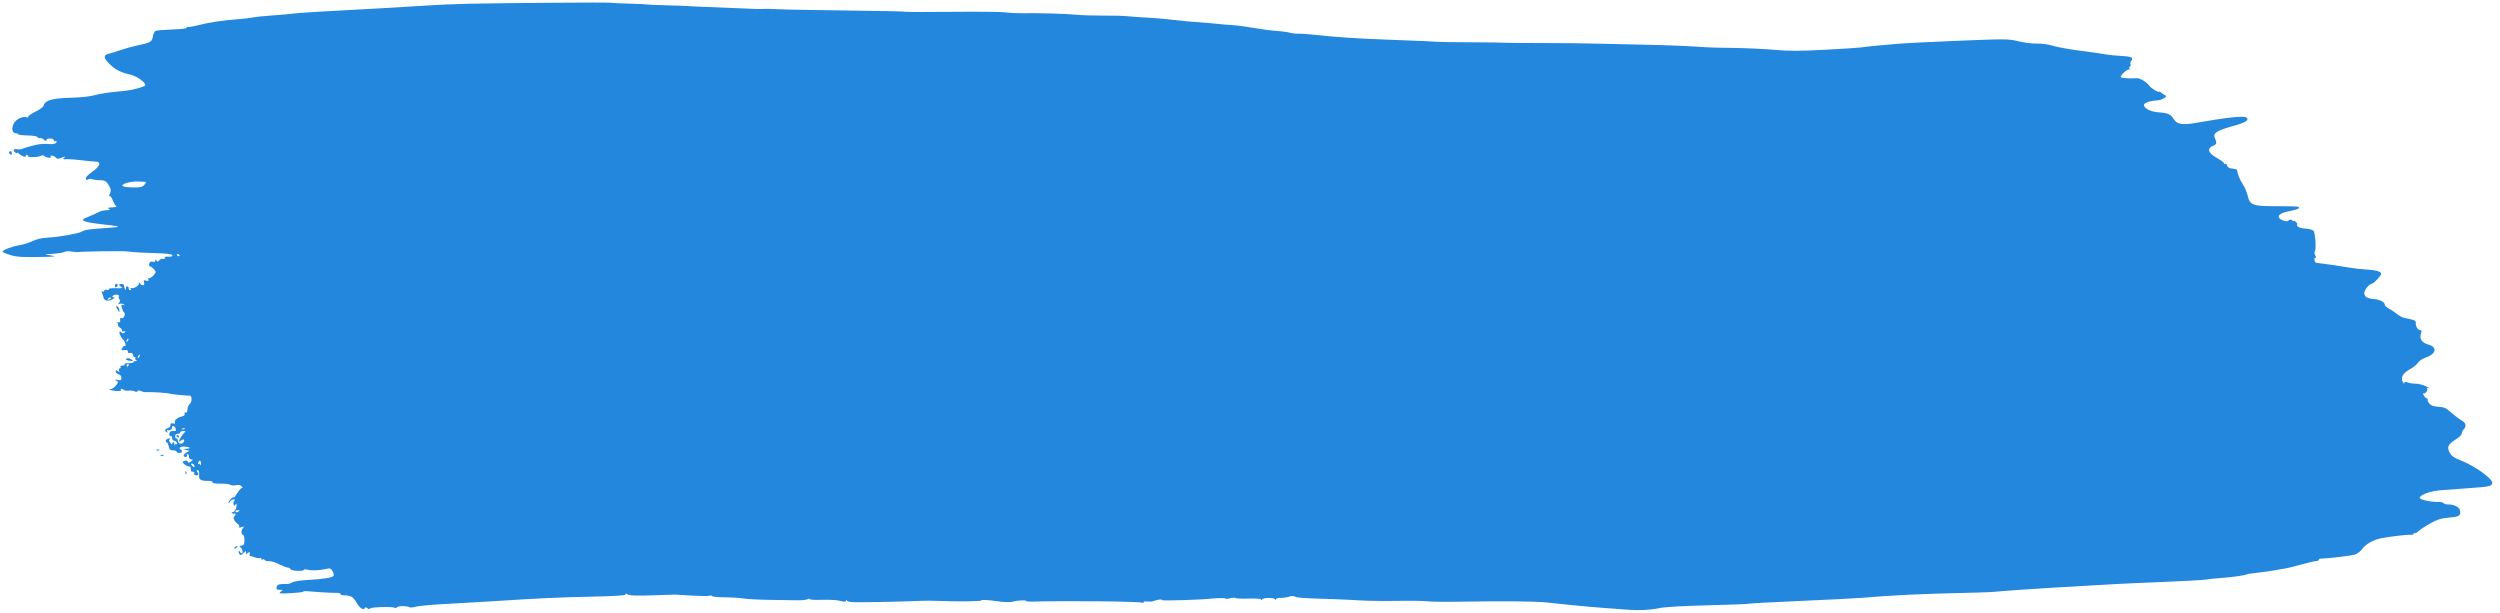 <?xml version="1.0" encoding="UTF-8" standalone="no"?>
<!DOCTYPE svg PUBLIC "-//W3C//DTD SVG 1.1//EN" "http://www.w3.org/Graphics/SVG/1.1/DTD/svg11.dtd">
<svg width="100%" height="100%" viewBox="0 0 974 239" version="1.1" xmlns="http://www.w3.org/2000/svg" xmlns:xlink="http://www.w3.org/1999/xlink" xml:space="preserve" xmlns:serif="http://www.serif.com/" style="fill-rule:evenodd;clip-rule:evenodd;stroke-linejoin:round;stroke-miterlimit:2;">
    <g id="path2987" transform="matrix(1,0,0,-1,-79,487.712)">
        <path d="M243.7,485.471C238.732,485.132 230.362,484.632 225.099,484.36C206.364,483.389 194.78,482.683 193.213,482.414C192.338,482.265 188.873,481.955 185.512,481.725C182.152,481.496 178.568,481.132 177.549,480.917C176.53,480.702 174.142,480.414 172.243,480.277C165.978,479.825 160.222,478.953 155.662,477.766C153.895,477.306 152.211,477.069 151.919,477.239C151.628,477.409 151.552,477.3 151.751,476.995C151.996,476.621 150.227,476.373 146.275,476.229C143.065,476.112 140.084,475.87 139.651,475.691C139.218,475.512 138.729,474.528 138.563,473.504C138.222,471.388 137.663,471.062 132.584,470.021C130.691,469.633 127.717,468.815 125.977,468.203C124.236,467.591 122.183,466.954 121.414,466.786C119.22,466.307 119.259,465.131 121.543,462.895C123.944,460.543 125.838,459.563 129.691,458.68C132.19,458.107 135.609,455.731 135.639,454.547C135.649,454.149 133.359,453.376 130.098,452.677C129.224,452.489 126.361,452.149 123.734,451.92C121.108,451.691 117.615,451.119 115.972,450.648C114.146,450.125 110.475,449.728 106.529,449.628C99.52,449.449 96.523,448.619 96.081,446.732C95.931,446.093 94.623,445.082 92.755,444.161C91.061,443.326 89.804,442.448 89.96,442.208C90.117,441.969 89.93,441.874 89.546,441.998C87.82,442.551 85.25,441.33 84.34,439.525C83.349,437.557 83.816,435.743 85.304,435.78C85.733,435.791 86.09,435.621 86.098,435.401C86.106,435.182 87.728,434.975 89.702,434.941C91.677,434.907 93.378,434.651 93.483,434.372C93.588,434.093 94.118,433.876 94.661,433.89C95.205,433.904 95.803,433.679 95.992,433.391C96.18,433.103 96.573,432.874 96.866,432.881C97.159,432.888 97.276,433.081 97.127,433.309C96.978,433.537 97.558,433.732 98.415,433.742C99.336,433.753 99.982,433.476 99.992,433.064C100.002,432.68 100.245,432.52 100.533,432.709C100.821,432.897 101.063,432.823 101.07,432.545C101.091,431.724 99.706,431.389 97.257,431.622C95.998,431.742 93.896,431.541 92.588,431.174C91.28,430.808 89.853,430.429 89.416,430.333C88.98,430.237 88.204,429.967 87.694,429.734C87.183,429.501 86.287,429.423 85.703,429.56C84.344,429.878 83.899,429.143 84.949,428.315C85.394,427.964 85.756,427.887 85.754,428.142C85.752,428.397 85.933,428.371 86.155,428.084C86.839,427.201 88.988,426.238 88.973,426.821C88.965,427.116 89.213,427.364 89.523,427.372C89.833,427.38 89.974,427.194 89.837,426.959C89.484,426.353 93.755,426.366 94.825,426.974C95.396,427.299 95.935,427.269 96.334,426.89C97.05,426.209 99.194,425.983 98.769,426.633C98.274,427.391 99.985,427.14 100.671,426.354C101.16,425.794 101.666,425.739 102.64,426.138C104.323,426.827 104.895,426.826 103.894,426.136C103.307,425.73 103.576,425.617 104.971,425.684C105.994,425.733 108.633,425.549 110.836,425.274C113.039,424.998 115.482,424.757 116.265,424.738C118.594,424.68 117.97,422.887 114.862,420.707C113.086,419.462 112.246,418.535 112.449,418.045C112.647,417.565 112.975,417.472 113.351,417.787C113.676,418.059 114.425,418.101 115.016,417.88C115.607,417.659 116.984,417.484 118.074,417.492C119.61,417.502 120.275,417.192 121.017,416.119C122.224,414.376 122.398,413.389 121.732,412.064C121.443,411.489 121.422,411.16 121.687,411.333C121.951,411.505 122.506,410.77 122.921,409.698C123.335,408.627 123.945,407.581 124.274,407.374C124.604,407.167 123.917,406.967 122.747,406.928C121.176,406.876 120.832,406.728 121.431,406.362C122.046,405.986 121.822,405.854 120.506,405.814C119.551,405.786 118.36,405.535 117.859,405.257C117.358,404.979 114.749,403.811 112.061,402.661C106.671,400.354 133.536,399.779 122.077,398.999C113.296,398.401 112.309,398.268 110.933,397.488C109.532,396.695 102.291,395.412 97.691,395.142C95.28,395 93.137,394.514 91.602,393.762C90.299,393.123 88.042,392.409 86.586,392.175C83.69,391.709 79.984,390.29 80,389.654C80.006,389.433 81.398,388.836 83.094,388.327C85.701,387.544 87.908,387.439 97.35,387.647C104.892,387.813 94.15,388.547 97.255,388.679C100.36,388.811 103.356,389.179 103.913,389.495C104.508,389.834 105.728,389.925 106.874,389.716C107.946,389.521 109.033,389.418 109.29,389.487C110.239,389.741 126.436,389.987 128.241,389.775C131.3,389.415 135.139,389.195 140.43,389.076C143.174,389.014 145.684,388.711 146.009,388.403C146.587,387.854 145.612,387.55 143.861,387.732C143.495,387.77 143.201,387.526 143.21,387.189C143.219,386.853 142.881,386.699 142.459,386.849C142.038,386.999 141.406,386.757 141.056,386.313C140.545,385.664 140.33,385.638 139.964,386.184C139.593,386.737 139.511,386.733 139.518,386.162C139.524,385.719 139.157,385.568 138.519,385.753C137.847,385.947 137.398,385.729 137.175,385.099C136.99,384.579 137.099,384.074 137.416,383.977C138.236,383.727 139.607,382.356 139.622,381.771C139.643,380.955 137.563,379.032 137.009,379.355C136.726,379.52 136.639,379.305 136.817,378.876C137.061,378.284 136.85,378.165 135.935,378.38C134.979,378.604 134.804,378.485 135.086,377.804C135.61,376.535 134.493,376.094 133.58,377.21C133.08,377.822 132.897,377.886 133.079,377.384C133.401,376.5 130.95,375.012 130.043,375.541C129.731,375.723 129.665,375.601 129.89,375.256C130.108,374.924 130.032,374.645 129.722,374.637C129.412,374.629 129.15,374.982 129.138,375.421C129.11,376.547 128.057,376.392 128.041,375.26C128.029,374.468 127.958,374.487 127.572,375.381C127.322,375.96 127.187,376.565 127.272,376.726C127.357,376.887 126.964,377.042 126.398,377.07C125.154,377.132 125.092,376.71 126.23,375.922C126.891,375.464 126.422,375.356 124.072,375.425C122.298,375.477 121.2,375.313 121.39,375.023C121.568,374.751 121.234,374.644 120.639,374.784C120.016,374.93 119.574,374.773 119.583,374.41C119.592,374.066 119.315,373.95 118.967,374.153C118.523,374.412 118.464,374.222 118.769,373.514C119.007,372.96 119.265,372.182 119.342,371.785C119.582,370.55 120.945,370.222 122.598,371.003C123.465,371.413 123.876,371.76 123.509,371.774C122.202,371.826 122.843,372.865 124.203,372.9C125.204,372.925 125.512,372.716 125.31,372.147C125.156,371.713 125.275,371.216 125.573,371.041C125.92,370.839 125.875,370.411 125.447,369.857C124.882,369.123 124.908,369.041 125.616,369.327C126.077,369.513 126.798,369.434 127.217,369.151C127.82,368.745 127.782,368.696 127.035,368.916C126.239,369.15 126.152,368.968 126.482,367.754C126.697,366.962 127.07,366.191 127.31,366.04C128.093,365.55 127.272,363.447 126.416,363.751C125.861,363.947 125.682,363.732 125.821,363.033C125.966,362.303 125.733,362.059 124.953,362.125C124.366,362.175 124.19,362.09 124.562,361.936C124.933,361.783 125.118,361.452 124.971,361.2C124.824,360.949 125.194,360.418 125.793,360.021C126.391,359.624 126.727,359.138 126.539,358.939C126.35,358.741 126.655,358.587 127.216,358.597C128.053,358.612 128.098,358.523 127.465,358.099C126.959,357.761 126.556,357.794 126.294,358.195C126.074,358.532 125.745,358.651 125.564,358.46C125.232,358.111 126.276,355.881 126.995,355.406C127.582,355.018 128.316,352.596 127.746,352.929C127.476,353.086 126.988,352.76 126.66,352.205C126.13,351.306 126.224,351.21 127.508,351.329C128.417,351.414 128.907,351.217 128.834,350.796C128.771,350.428 128.897,350.16 129.116,350.2C130.208,350.402 130.848,350.103 130.866,349.384C130.877,348.945 131.14,348.592 131.45,348.6C131.76,348.608 131.884,348.392 131.725,348.12C131.566,347.848 131.74,347.513 132.112,347.374C132.519,347.221 132.418,347.095 131.857,347.056C131.346,347.02 130.932,346.806 130.938,346.582C130.944,346.357 130.11,346.192 129.087,346.214C128.063,346.236 127.363,346.042 127.532,345.784C127.701,345.526 127.332,345.302 126.713,345.286C126.093,345.27 125.74,345.021 125.928,344.733C126.116,344.446 125.991,344.203 125.65,344.194C125.294,344.185 125.182,343.811 125.387,343.314C125.686,342.591 125.609,342.556 124.917,343.101C124.239,343.635 124.094,343.609 124.111,342.952C124.122,342.511 124.613,342.038 125.202,341.899C125.847,341.748 126.284,341.201 126.302,340.525C126.326,339.578 126.098,339.444 124.859,339.673C123.653,339.897 123.555,339.845 124.317,339.387C125.179,338.868 125.166,338.733 124.136,337.486C123.526,336.747 122.672,336.134 122.237,336.123C120.636,336.082 122.082,335.559 124.235,335.4C125.531,335.304 126.323,335.44 126.136,335.725C125.96,335.994 126.056,336.22 126.348,336.228C126.641,336.235 127.007,336.047 127.163,335.809C127.318,335.571 128.234,335.441 129.198,335.52C130.161,335.599 131.233,335.454 131.579,335.196C131.966,334.909 132.337,334.948 132.541,335.297C132.765,335.681 133.197,335.701 133.877,335.359C134.43,335.081 135.438,334.888 136.118,334.93C138.006,335.048 144.539,334.631 144.996,334.365C145.352,334.157 151.177,333.565 152.959,333.555C153.893,333.55 153.855,331.048 152.91,330.31C152.48,329.974 152.092,329.034 152.048,328.221C151.998,327.303 151.717,326.832 151.307,326.978C150.921,327.115 150.769,326.916 150.942,326.498C151.134,326.033 150.686,325.65 149.649,325.394C147.905,324.964 146.686,323.772 147.195,322.993C147.379,322.712 147.053,322.605 146.449,322.746C145.686,322.925 145.384,322.736 145.401,322.088C145.413,321.588 144.948,321.041 144.367,320.873C143.187,320.532 143.013,319.877 143.956,319.327C144.347,319.099 144.43,319.193 144.176,319.58C143.954,319.92 143.971,320.168 144.213,320.133C145.353,319.965 145.978,320.3 145.959,321.07C145.931,322.166 147.219,321.773 147.476,320.607C147.585,320.114 147.475,319.74 147.231,319.776C145.758,319.995 144.933,319.558 144.958,318.573C144.973,317.971 145.221,317.632 145.509,317.82C145.797,318.009 146.045,317.67 146.061,317.067C146.076,316.465 146.422,315.981 146.83,315.991C147.237,316.001 147.723,315.642 147.908,315.193C148.094,314.743 148.024,314.505 147.753,314.663C147.482,314.821 147.164,314.646 147.047,314.273C146.93,313.901 146.886,314.016 146.95,314.53C147.014,315.044 146.849,315.459 146.584,315.453C146.319,315.446 146.109,315.155 146.118,314.807C146.127,314.458 145.784,314.628 145.356,315.183C144.784,315.924 144.737,316.298 145.18,316.587C145.526,316.814 145.315,316.935 144.684,316.871C143.708,316.772 143.055,315.363 143.997,315.387C144.204,315.392 144.535,314.682 144.733,313.809C145.019,312.548 145.369,312.228 146.436,312.255C147.175,312.274 147.785,312.05 147.793,311.757C147.8,311.465 148.285,311.238 148.87,311.253C149.997,311.281 150.281,312.064 149.359,312.601C148.376,313.175 149.282,313.799 150.954,313.699C153.131,313.57 153.665,312.985 151.712,312.869C150.191,312.778 150.187,312.77 151.502,312.432L152.841,312.087L151.661,311.405C150.301,310.62 150.121,309.688 151.336,309.719C151.792,309.73 152.011,309.975 151.823,310.263C151.635,310.551 151.734,310.793 152.044,310.801C152.354,310.809 152.619,310.337 152.634,309.752C152.651,309.107 153.016,308.697 153.561,308.711C154.344,308.731 154.329,308.632 153.447,307.949C152.638,307.322 152.377,307.301 152.151,307.843C151.979,308.255 151.48,308.372 150.88,308.141C149.953,307.782 149.949,307.706 150.817,306.881C151.325,306.398 152.083,306.012 152.501,306.022C153.188,306.04 153.512,305.402 153.368,304.315C153.339,304.094 153.688,303.924 154.145,303.935C154.601,303.947 154.842,303.73 154.68,303.453C154.298,302.799 155.324,302.204 156.034,302.669C156.409,302.914 156.38,303.26 155.941,303.762C155.48,304.29 155.467,304.501 155.896,304.512C156.52,304.528 156.705,303.888 156.568,302.194C156.461,300.869 157.483,300.313 159.926,300.365C161.101,300.39 161.872,300.165 161.803,299.818C161.727,299.441 162.836,299.25 164.877,299.288C166.633,299.321 168.375,299.12 168.748,298.842C169.122,298.564 170.121,298.494 170.968,298.686C172.065,298.935 172.715,298.779 173.225,298.145C173.62,297.655 173.725,297.429 173.459,297.644C173.193,297.858 172.326,296.998 171.531,295.732C170.737,294.466 170.081,293.646 170.073,293.911C170.065,294.176 169.59,293.947 169.019,293.403C168.447,292.858 167.993,292.151 168.01,291.831C168.027,291.511 168.275,291.674 168.56,292.193C168.845,292.713 169.473,293.148 169.956,293.16C170.605,293.177 170.682,293.023 170.253,292.571C169.933,292.234 169.814,291.612 169.989,291.189C170.25,290.559 170.386,290.55 170.739,291.14C171.057,291.67 171.176,291.58 171.189,290.797C171.212,289.466 170.004,287.722 169.412,288.231C169.169,288.44 169.153,288.312 169.375,287.947C169.598,287.582 170,287.427 170.268,287.602C170.536,287.777 170.761,287.681 170.769,287.389C170.776,287.096 170.557,286.71 170.282,286.53C169.609,286.09 170.277,284.551 171.502,283.716C172.048,283.343 172.347,282.787 172.167,282.478C171.954,282.112 172.277,282.061 173.093,282.332C174.117,282.67 174.228,282.616 173.7,282.031C172.913,281.163 172.889,279.554 173.659,279.319C174.188,279.158 174.333,278.241 174.168,276.102C174.125,275.546 173.649,275.154 172.988,275.132C172.352,275.111 172.127,274.936 172.461,274.72C173.299,274.177 173.841,272.584 173.306,272.235C173.055,272.071 172.735,272.235 172.595,272.599C172.454,272.963 172.203,273.131 172.036,272.972C171.87,272.813 171.954,272.345 172.224,271.933C172.637,271.301 172.881,271.343 173.785,272.204C174.831,273.2 174.857,273.2 174.923,272.212C174.961,271.651 175.103,271.499 175.243,271.871C175.381,272.241 175.739,272.549 176.038,272.557C176.338,272.565 176.455,272.211 176.299,271.772C176.143,271.332 176.186,271.012 176.394,271.062C176.601,271.111 177.457,270.888 178.295,270.567C179.132,270.247 180.034,270.125 180.297,270.298C180.561,270.47 180.784,270.344 180.792,270.017C180.8,269.69 181.027,269.565 181.295,269.741C181.563,269.916 181.929,269.835 182.108,269.56C182.288,269.286 182.848,269.074 183.355,269.09C184.824,269.134 185.739,268.864 188.192,267.665C189.458,267.045 190.826,266.546 191.232,266.557C191.637,266.567 192.073,266.286 192.201,265.933C192.45,265.246 197.419,265.037 197.402,265.715C197.397,265.93 198.055,265.941 198.865,265.737C200.462,265.336 203.844,265.506 206.291,266.109C207.561,266.422 207.952,266.266 208.555,265.206C208.955,264.501 209.147,263.691 208.981,263.405C208.551,262.67 204.962,262.076 199.099,261.771C196.322,261.626 193.528,261.206 192.891,260.838C192.253,260.469 191.542,260.195 191.309,260.227C191.077,260.26 190.018,260.236 188.956,260.174C187.502,260.09 186.963,259.797 186.774,258.991C186.57,258.121 186.788,257.924 187.936,257.939C189.286,257.958 189.305,257.923 188.349,257.161C187.454,256.447 187.863,256.389 192.22,256.611C194.899,256.747 197.088,257.006 197.085,257.185C197.082,257.364 197.739,257.451 198.546,257.377C202.159,257.049 207.667,256.735 209.702,256.741C210.926,256.745 211.815,256.555 211.678,256.32C211.541,256.086 211.862,255.869 212.393,255.839C214.49,255.721 214.993,255.636 215.922,255.244C216.452,255.02 217.368,253.95 217.956,252.866C219.041,250.866 220.781,249.731 221.11,250.809C221.236,251.221 221.532,251.208 222.094,250.766C222.603,250.365 223.023,250.328 223.242,250.666C223.606,251.228 232.189,251.451 232.755,250.914C232.936,250.741 233.362,250.841 233.7,251.137C234.352,251.707 237.564,251.7 238.548,251.126C238.87,250.938 239.954,251.033 240.956,251.338C241.959,251.642 247.194,252.125 252.589,252.411C257.984,252.697 265.507,253.129 269.307,253.37C289.785,254.673 296.039,254.969 308.78,255.239C318.789,255.451 322.74,255.704 322.73,256.132C322.719,256.564 322.911,256.575 323.426,256.169C324.144,255.603 327.35,255.535 336.575,255.888C339.353,255.995 341.866,256.068 342.159,256.051C342.453,256.034 345.331,255.859 348.557,255.661C351.782,255.464 354.816,255.437 355.3,255.601C355.783,255.764 356.31,255.698 356.47,255.454C356.629,255.209 358.751,255.007 361.183,255.005C363.616,255.003 366.981,254.793 368.662,254.541C370.342,254.288 374.779,254.052 378.522,254.016C382.265,253.981 387.005,253.903 389.055,253.845C391.106,253.786 393.226,253.98 393.766,254.276C394.306,254.572 394.621,254.596 394.465,254.33C394.305,254.055 396.415,253.921 399.332,254.022C402.165,254.119 405.327,253.934 406.359,253.61C407.777,253.166 408.329,253.175 408.612,253.647C408.869,254.075 408.996,254.087 409.011,253.687C409.025,253.327 410.518,253.093 412.894,253.08C418.173,253.051 434.241,253.405 437.498,253.622C438.959,253.72 442.312,253.705 444.95,253.591C451.314,253.313 461.189,253.403 461.181,253.738C461.17,254.152 463.727,254.028 467.998,253.409C470.141,253.098 472.538,253.03 473.325,253.258C475.167,253.793 478.739,254.016 478.749,253.598C478.753,253.42 479.415,253.293 480.22,253.314C495.099,253.708 523.185,253.425 524.133,252.872C524.362,252.738 524.543,252.841 524.537,253.1C524.53,253.359 525.243,253.485 526.12,253.379C526.997,253.273 528.133,253.374 528.643,253.604C529.816,254.132 531.94,254.348 531.686,253.912C531.58,253.732 535.611,253.739 540.642,253.928C545.673,254.118 549.789,254.314 549.787,254.364C549.787,254.414 551.28,254.541 553.107,254.645C554.934,254.749 556.433,254.681 556.438,254.492C556.443,254.303 557.281,254.36 558.3,254.617C559.32,254.874 560.262,254.919 560.395,254.717C560.527,254.515 562.804,254.418 565.454,254.502C568.327,254.593 570.281,254.44 570.294,254.123C570.307,253.81 570.47,253.833 570.692,254.18C571.158,254.91 575.178,254.975 575.73,254.262C576,253.914 576.132,253.917 576.129,254.272C576.129,254.565 577.021,254.799 578.12,254.793C579.218,254.787 580.665,255.003 581.336,255.274C582.066,255.569 582.954,255.566 583.548,255.268C584.503,254.787 586.737,254.64 598.226,254.297C601.155,254.209 605.952,253.983 608.884,253.794C611.816,253.606 618.405,253.527 623.526,253.62C628.646,253.712 633.798,253.633 634.974,253.443C636.15,253.253 642.618,253.193 649.349,253.311C665.155,253.586 677.051,253.458 681.789,252.963C683.864,252.746 688.324,252.279 691.699,251.926C695.075,251.573 700.716,251.081 704.235,250.834C707.755,250.586 711.714,250.291 713.035,250.178C717.36,249.808 721.76,250.019 725.318,250.768C727.561,251.24 734.382,251.641 744.344,251.886C752.885,252.097 760.039,252.373 760.241,252.5C760.443,252.627 769.46,253.112 780.28,253.579C791.1,254.046 801.865,254.589 804.201,254.786C817.323,255.894 827.284,256.35 849.126,256.843C852.198,256.912 855.547,257.065 856.569,257.183C858.778,257.439 869.006,258.161 878.618,258.742C899.393,259.997 907.144,260.401 921.143,260.959C929.625,261.297 937.398,261.725 938.418,261.91C939.438,262.094 942.185,262.381 944.523,262.548C948.849,262.857 953.788,263.567 954.425,263.971C954.619,264.095 956.408,264.362 958.402,264.565C960.396,264.768 963.457,265.199 965.206,265.522C966.954,265.845 969.1,266.226 969.974,266.368C970.849,266.511 973.507,267.181 975.88,267.858C978.254,268.535 980.694,269.102 981.304,269.118C981.913,269.133 982.407,269.345 982.401,269.589C982.395,269.833 982.689,270.043 983.054,270.055C986.646,270.179 995.23,271.216 996.577,271.689C997.515,272.019 998.77,273.011 999.366,273.896C1000.54,275.642 1003.73,277.431 1006.67,277.996C1010.35,278.702 1016.72,279.457 1018.05,279.345C1018.8,279.282 1019.41,279.489 1019.4,279.804C1019.39,280.12 1019.55,280.22 1019.75,280.028C1019.96,279.835 1020.61,280.159 1021.2,280.747C1021.8,281.336 1023.88,282.702 1025.83,283.782C1028.67,285.357 1030.13,285.809 1033.15,286.057C1037.14,286.385 1037.84,286.859 1037.39,288.911C1037.11,290.22 1034.97,291.243 1032.63,291.184C1031.96,291.167 1031.26,291.388 1031.07,291.676C1030.88,291.964 1029.92,292.179 1028.93,292.154C1026.12,292.082 1021.72,293.054 1021.72,293.744C1021.72,294.879 1025.74,296.368 1029.7,296.697C1031.84,296.876 1036.83,297.245 1040.77,297.519C1048.74,298.071 1049.57,298.237 1049.97,299.349C1050.55,300.988 1043.1,306.325 1037.04,308.616C1035.08,309.356 1034.08,310.112 1033.4,311.382C1032.23,313.563 1032.74,314.627 1035.89,316.594C1037.12,317.357 1038.11,318.348 1038.1,318.795C1038.09,319.243 1038.43,319.977 1038.86,320.427C1040.07,321.703 1039.74,322.983 1037.94,323.987C1037.03,324.492 1035.24,325.85 1033.95,327.003C1031.99,328.759 1031.19,329.122 1029,329.23C1027.08,329.325 1026.14,329.663 1025.47,330.513C1024.96,331.147 1024.66,331.856 1024.79,332.087C1024.93,332.318 1024.79,332.501 1024.49,332.493C1024.19,332.485 1023.66,333.011 1023.3,333.66C1022.94,334.31 1022.83,334.678 1023.05,334.478C1023.62,333.98 1025.05,335.562 1024.62,336.212C1024.42,336.515 1024.69,336.631 1025.25,336.49C1025.78,336.355 1025.25,336.697 1024.06,337.25C1022.87,337.802 1021.14,338.241 1020.21,338.225C1019.28,338.209 1017.89,338.414 1017.14,338.68C1016.12,339.036 1015.76,338.991 1015.76,338.512C1015.76,338.153 1015.51,338.263 1015.21,338.757C1014.16,340.452 1015.12,342.336 1017.75,343.755C1019.12,344.491 1020.59,345.671 1021.03,346.377C1021.46,347.083 1022.76,347.967 1023.9,348.341C1028.16,349.737 1028.76,352.511 1025.01,353.484C1022.67,354.089 1021.52,355.781 1022.18,357.645C1022.52,358.615 1022.5,359.056 1022.12,359.046C1021.14,359.021 1020.16,360.323 1020.19,361.632C1020.21,362.927 1020.17,362.948 1015.66,363.869C1014.93,364.02 1013.59,364.752 1012.69,365.496C1011.8,366.24 1010.39,367.175 1009.58,367.573C1008.76,367.971 1008.09,368.642 1008.08,369.063C1008.05,370.051 1006.12,371.024 1003.82,371.209C1001.3,371.411 1000.26,372.038 1000.12,373.442C1000,374.612 1002.05,377.164 1003.12,377.192C1003.78,377.209 1006.73,380.343 1006.71,381.009C1006.69,381.919 1004.75,382.495 1001.03,382.7C999.004,382.812 996.142,383.128 994.671,383.401C992.235,383.855 983.544,385.107 981.563,385.29C980.735,385.367 980.325,387.256 981.132,387.277C981.372,387.283 981.318,387.729 981.011,388.268C980.705,388.808 980.617,389.42 980.816,389.63C981.483,390.331 981.07,397.083 980.314,397.832C979.919,398.223 978.494,398.589 977.146,398.645C974.971,398.736 973.515,399.535 973.991,400.376C974.084,400.539 973.817,400.972 973.4,401.339C972.982,401.706 972.645,401.829 972.65,401.613C972.655,401.397 972.371,401.494 972.018,401.829C971.55,402.274 971.191,402.276 970.688,401.837C970.185,401.398 969.564,401.403 968.386,401.856C965.671,402.9 966.514,404.524 970.162,405.277C974.241,406.119 975.149,406.502 974.508,407.111C974.334,407.276 970.547,407.396 966.093,407.377C956.62,407.336 955.526,407.742 954.655,411.627C954.373,412.883 953.552,414.794 952.831,415.875C951.64,417.659 950.698,419.988 950.61,421.363C950.592,421.656 949.77,421.951 948.784,422.02C947.554,422.107 946.899,422.464 946.698,423.159C946.537,423.716 946.197,424.035 945.941,423.868C945.686,423.701 945.471,423.808 945.464,424.106C945.457,424.403 944.351,425.254 943.008,425.995C939.198,428.1 938.63,429.881 941.407,431.018C942.705,431.55 942.758,431.952 941.823,434.18C941.137,435.814 942.861,436.914 948.562,438.48C954.08,439.996 955.617,440.994 954.001,442.012C952.997,442.644 945.789,441.84 934.454,439.831C929.319,438.92 927.149,439.28 925.957,441.24C924.768,443.194 923.542,443.75 920.005,443.94C917.073,444.097 914.314,445.477 914.28,446.804C914.259,447.618 916.602,448.446 919.316,448.585C921.357,448.689 923.752,450.152 922.558,450.564C922.183,450.694 921.513,451.145 921.069,451.568C920.624,451.991 920.264,452.193 920.268,452.019C920.285,451.375 917.008,453.311 916.344,454.337C915.517,455.615 912.719,457.334 911.616,457.242C908.877,457.011 905.231,457.279 905.22,457.711C905.198,458.535 907.944,460.968 908.518,460.633C908.807,460.464 908.876,460.582 908.672,460.895C908.467,461.207 908.544,461.622 908.841,461.816C909.138,462.011 909.231,462.399 909.048,462.68C908.864,462.961 909.003,463.557 909.356,464.004C910.358,465.277 909.337,465.76 905.268,465.937C903.221,466.026 900.463,466.307 899.139,466.563C897.815,466.819 893.368,467.459 889.256,467.986C885.144,468.513 880.436,469.366 878.793,469.883C877.114,470.411 874.363,470.785 872.51,470.738C870.698,470.692 867.47,471.096 865.337,471.637C861.676,472.565 860.422,472.577 842.85,471.864C832.614,471.449 822.208,470.951 819.724,470.759C813.252,470.258 805.297,469.48 804.205,469.241C803.691,469.128 797.469,468.724 790.379,468.344C780.241,467.8 775.95,467.791 770.286,468.3C766.325,468.657 759.046,468.991 754.11,469.043C749.175,469.094 744.261,469.221 743.192,469.324C739.499,469.678 726.835,470.199 719.403,470.301C715.303,470.358 707.874,470.526 702.893,470.675C697.913,470.825 687.85,470.941 680.531,470.933C673.213,470.926 666.505,470.981 665.625,471.055C664.745,471.129 658.73,471.208 652.259,471.231C645.788,471.254 639.798,471.339 638.948,471.42C637.312,471.577 633.282,471.751 619.02,472.281C607.826,472.697 599.42,473.25 592.479,474.028C589.461,474.366 586.077,474.619 584.959,474.591C583.841,474.562 582.227,474.746 581.372,474.999C580.517,475.252 578.304,475.546 576.454,475.651C574.605,475.756 570.76,476.257 567.91,476.765C565.06,477.272 561.288,477.779 559.529,477.89C557.77,478.001 554.529,478.279 552.328,478.508C550.126,478.736 546.886,479.007 545.127,479.109C543.368,479.211 539.323,479.597 536.14,479.967C532.956,480.337 528.395,480.732 526.004,480.844C523.613,480.957 520.281,481.194 518.599,481.371C516.916,481.547 512.602,481.665 509.011,481.633C505.42,481.6 500.682,481.746 498.481,481.957C494.136,482.374 484.89,482.641 477.707,482.556C475.219,482.526 472.102,482.676 470.779,482.889C469.456,483.102 460.352,483.2 450.547,483.106C440.742,483.012 432.204,483.027 431.572,483.141C430.94,483.254 425.787,483.39 420.121,483.444C414.454,483.497 408.619,483.586 407.153,483.641C405.688,483.696 400.297,483.78 395.173,483.829C390.048,483.877 383.817,484.021 381.325,484.148C378.834,484.276 376.558,484.31 376.267,484.224C375.976,484.138 372.261,484.239 368.011,484.447C363.761,484.655 357.887,484.897 354.957,484.983C352.027,485.07 348.79,485.217 347.763,485.311C346.736,485.405 342.661,485.553 338.708,485.64C334.755,485.727 331.398,485.87 331.248,485.957C331.098,486.044 327.98,486.194 324.318,486.29C320.656,486.385 317.179,486.547 316.591,486.65C315.514,486.838 277.818,486.568 261.511,486.256C256.683,486.164 248.668,485.811 243.7,485.472L243.7,485.471ZM135.75,416.871C136.015,416.861 135.803,416.352 135.278,415.741C134.461,414.791 133.789,414.64 130.607,414.691C128.563,414.724 126.8,415.004 126.689,415.314C126.398,416.125 130.064,417.125 132.87,416.999C134.189,416.939 135.485,416.882 135.75,416.871ZM149.041,388.138C149.044,388.009 148.807,387.897 148.515,387.89C148.222,387.883 147.976,388.13 147.969,388.439C147.961,388.749 148.197,388.861 148.494,388.688C148.792,388.514 149.037,388.267 149.041,388.138ZM122.317,371.577C122.32,371.462 121.954,371.216 121.505,371.03C121.036,370.837 120.82,370.92 120.999,371.227C121.298,371.74 122.306,372.008 122.317,371.577ZM128.666,354.774C128.154,354.239 128.091,354.298 128.361,355.064C128.547,355.594 128.837,355.896 129.005,355.737C129.173,355.577 129.02,355.144 128.666,354.774ZM133.084,348.499C132.572,347.964 132.509,348.024 132.779,348.789C132.965,349.319 133.255,349.622 133.423,349.462C133.591,349.302 133.438,348.869 133.084,348.499ZM129.106,345.346C128.933,345.049 128.685,344.803 128.556,344.8C128.427,344.797 128.316,345.033 128.308,345.326C128.301,345.618 128.548,345.864 128.858,345.872C129.168,345.88 129.28,345.643 129.106,345.346ZM150.863,320.52C150.483,320.356 150.024,320.364 149.842,320.536C149.661,320.708 149.972,320.842 150.533,320.833C151.154,320.823 151.283,320.701 150.863,320.52L150.863,320.52ZM150.799,319.124C150.002,318.432 148.741,316.327 148.756,315.715C148.761,315.529 149.122,315.689 149.559,316.071C150.593,316.974 151.22,316.369 150.369,315.288C149.621,314.339 148.241,315.041 148.207,316.388C148.196,316.808 148.001,317.03 147.773,316.881C147.545,316.732 147.311,317.071 147.254,317.635C147.185,318.322 147.491,318.669 148.182,318.686C148.749,318.701 149.206,318.952 149.199,319.244C149.192,319.537 149.724,319.782 150.383,319.79C151.41,319.801 151.469,319.707 150.799,319.124ZM147.636,317.905C147.639,317.776 147.885,317.529 148.182,317.355C148.48,317.182 148.716,317.294 148.708,317.604C148.7,317.913 148.455,318.161 148.162,318.153C147.87,318.146 147.633,318.034 147.636,317.905ZM157.325,307.076C157.375,306.419 157.291,306.178 157.141,306.542C156.99,306.906 156.654,307.065 156.394,306.895C156.133,306.725 156.054,306.961 156.216,307.419C156.647,308.633 157.222,308.455 157.325,307.076ZM154.6,306.572C155.196,305.66 154.549,305.447 153.797,306.308C153.365,306.803 153.317,307.107 153.669,307.116C153.98,307.124 154.399,306.879 154.6,306.572ZM172.331,288.753C172.334,288.638 171.981,288.397 171.546,288.217C171.112,288.038 170.75,288.122 170.743,288.406C170.736,288.689 171.089,288.93 171.528,288.941C171.966,288.953 172.328,288.868 172.331,288.753ZM82.549,428.29C82.556,428.015 82.805,427.648 83.102,427.474C83.399,427.301 83.633,427.532 83.621,427.988C83.609,428.444 83.361,428.811 83.068,428.804C82.775,428.797 82.542,428.565 82.549,428.29ZM123.793,376.317C123.804,375.861 124.05,375.642 124.338,375.83C124.626,376.018 124.855,376.397 124.848,376.673C124.841,376.948 124.596,377.167 124.304,377.16C124.011,377.153 123.781,376.773 123.793,376.317ZM124.611,367.442C125.521,365.797 125.613,365.75 125.486,367.003C125.425,367.612 125.057,368.223 124.669,368.361C124.107,368.56 124.095,368.375 124.611,367.442ZM128.275,348.008C127.83,347.717 128.087,347.473 129.07,347.252C130.852,346.853 131.193,347.104 129.902,347.866C129.368,348.18 128.636,348.244 128.275,348.008ZM139.939,312.3C140.12,312.127 140.58,312.12 140.96,312.284C141.38,312.464 141.25,312.587 140.63,312.597C140.069,312.606 139.758,312.472 139.939,312.3L139.939,312.3ZM141.589,310.213C141.77,310.04 142.23,310.033 142.61,310.197C143.03,310.377 142.9,310.5 142.28,310.51C141.719,310.519 141.408,310.385 141.589,310.213L141.589,310.213ZM151.235,303.639C151.226,303.077 151.36,302.766 151.532,302.948C151.705,303.129 151.712,303.588 151.548,303.968C151.368,304.388 151.245,304.259 151.235,303.639L151.235,303.639ZM170.564,274.546C170.092,274.224 170.032,274.013 170.413,274.018C170.761,274.023 171.188,274.269 171.362,274.566C171.753,275.237 171.569,275.232 170.564,274.546L170.564,274.546Z" style="fill:rgb(35,135,221);fill-rule:nonzero;"/>
    </g>
</svg>
